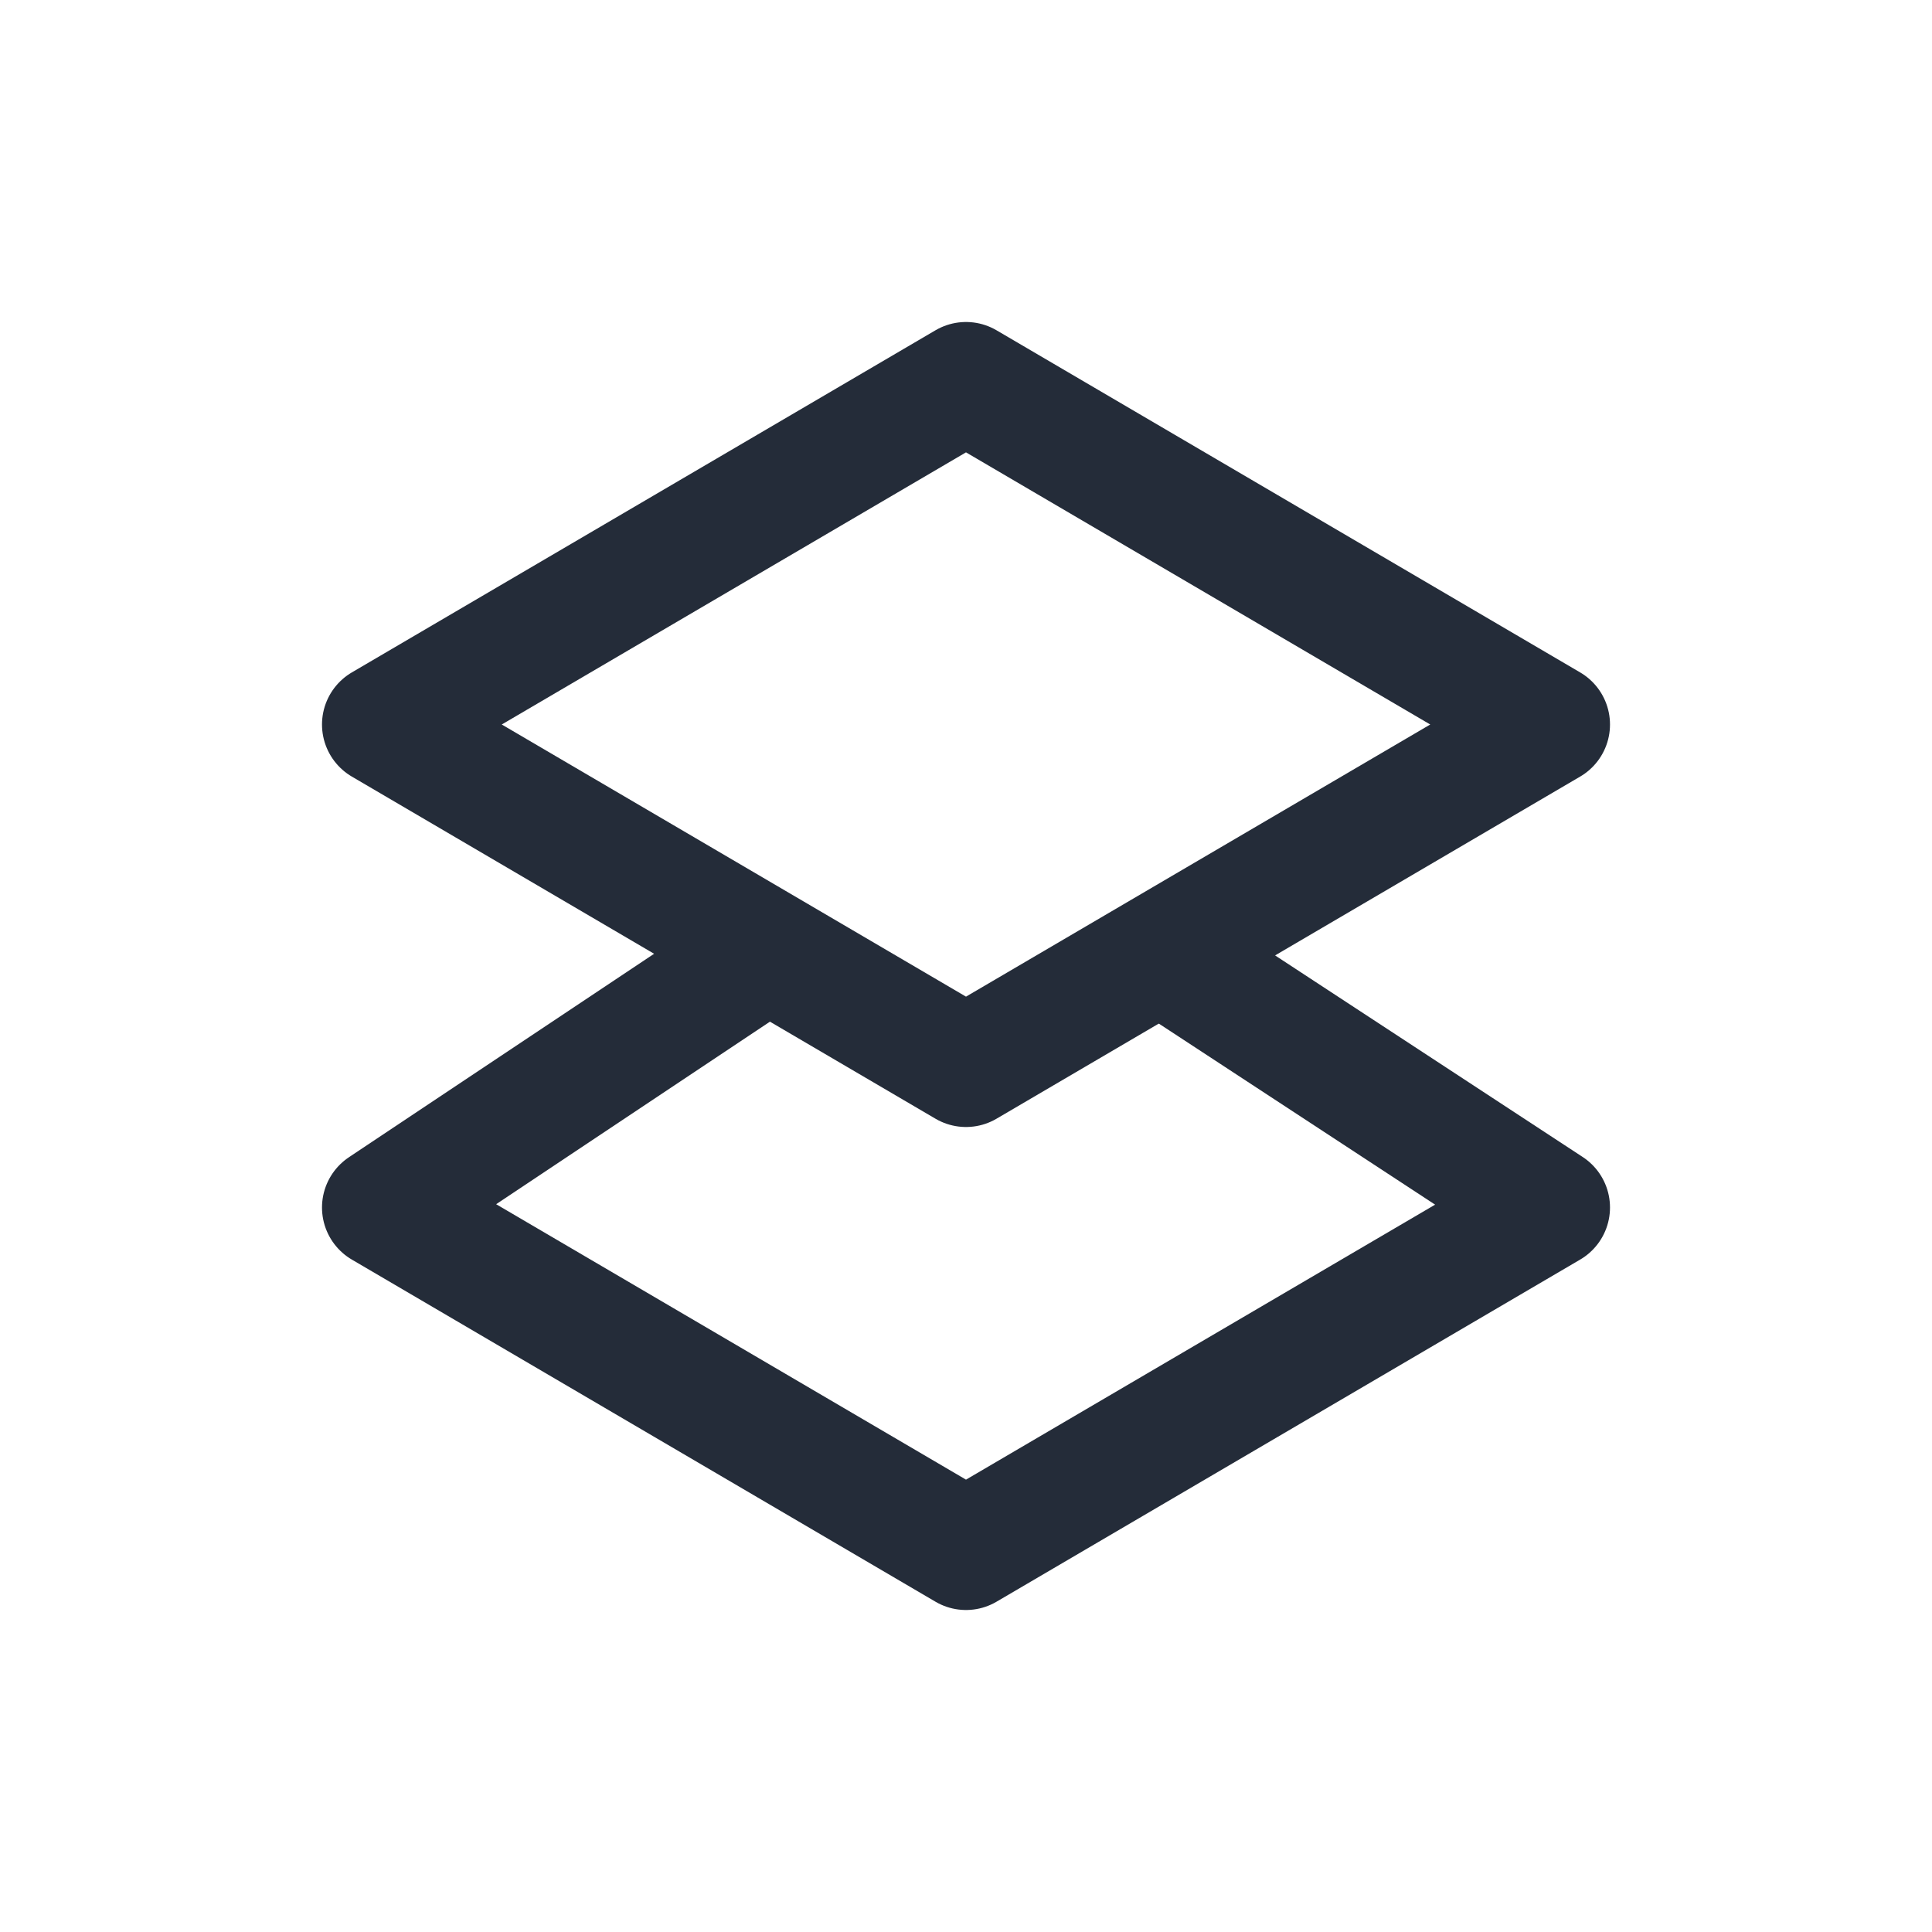 <svg xmlns="http://www.w3.org/2000/svg" width="24" height="24" viewBox="0 0 24 24" fill="none"><path d="M12 4.75L19.25 9L12 13.25L4.75 9L12 4.75Z" stroke="#242C39" stroke-width="1.5" stroke-linecap="round" stroke-linejoin="round" vector-effect="" style="stroke: #242C39;"></path><path d="M9.25 12L4.75 15L12 19.25L19.25 15L14.672 12" stroke="#242C39" stroke-width="1.5" stroke-linecap="round" stroke-linejoin="round" vector-effect="" style="stroke: #242C39;"></path></svg>